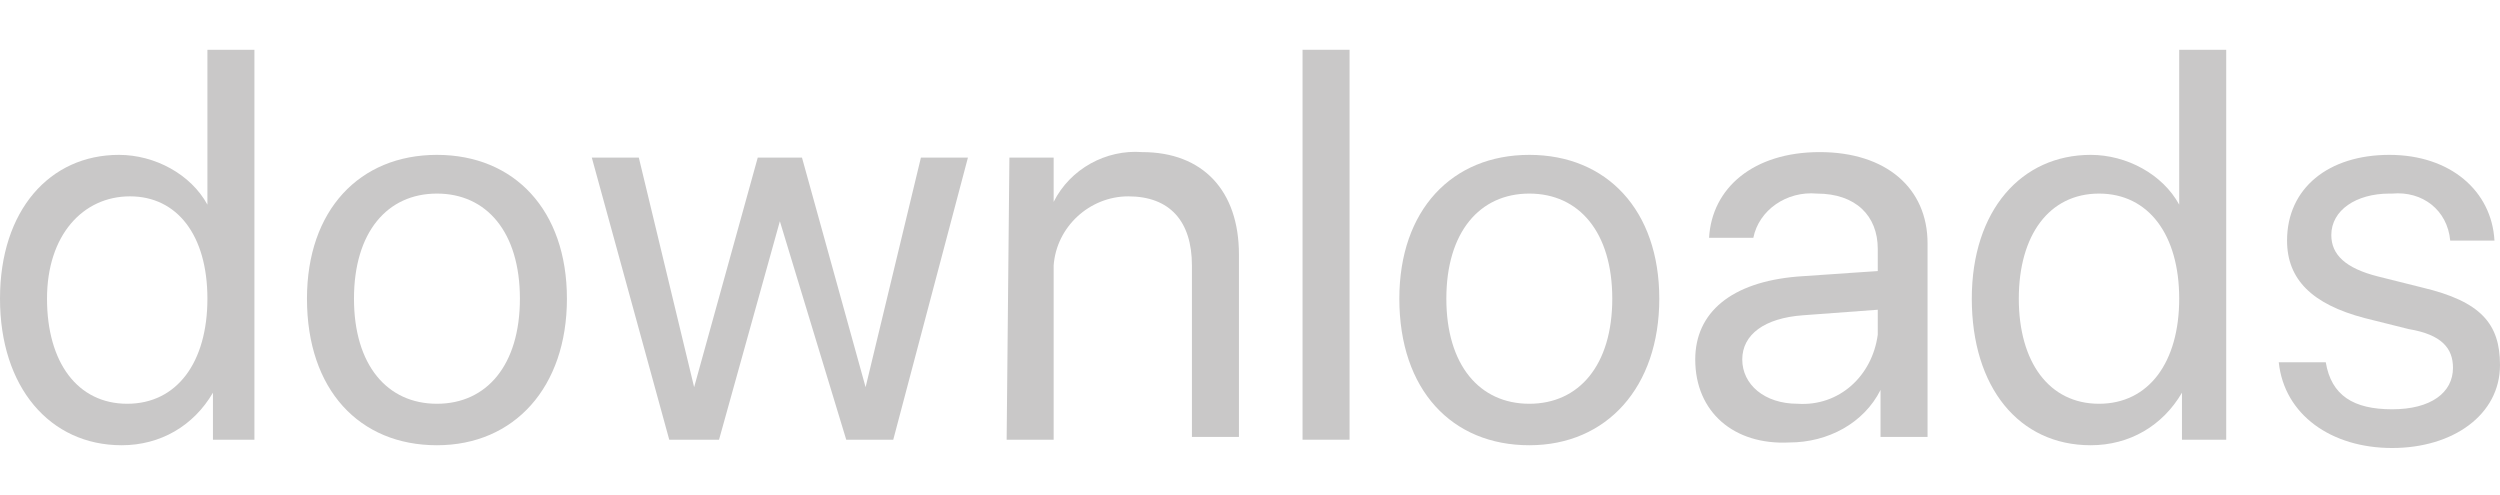<?xml version="1.0" encoding="utf-8"?>
<!-- Generator: Adobe Illustrator 24.2.0, SVG Export Plug-In . SVG Version: 6.00 Build 0)  -->
<svg version="1.1" id="Ebene_1" xmlns="http://www.w3.org/2000/svg" xmlns:xlink="http://www.w3.org/1999/xlink" x="0px" y="0px"
	 viewBox="0 0 90.4 17.9" style="enable-background:new 0 0 90.4 17.9;" xml:space="preserve">
<style type="text/css">
	.st0{fill:#C9C8C8;}
</style>
<g id="Ebene_2_1_">
	<g id="Ebene_1-2">
		<path class="st0" d="M0,10.8c0-3.2,1.8-5.2,4.3-5.2c1.3,0,2.6,0.7,3.2,1.8l0,0V1.8h1.7v14.1H7.7v-1.7l0,0
			c-0.7,1.2-1.9,1.9-3.3,1.9C1.8,16.1,0,14,0,10.8z M1.7,10.8c0,2.3,1.1,3.8,2.9,3.8s2.9-1.5,2.9-3.8S6.4,7.1,4.7,7.1
			S1.7,8.5,1.7,10.8z"/>
		<path class="st0" d="M11.1,10.8c0-3.2,1.9-5.2,4.7-5.2s4.7,2,4.7,5.2s-1.9,5.3-4.7,5.3S11.1,14.1,11.1,10.8z M18.8,10.8
			c0-2.4-1.2-3.8-3-3.8s-3,1.4-3,3.8s1.2,3.8,3,3.8S18.8,13.2,18.8,10.8z"/>
		<path class="st0" d="M32.3,15.9h-1.7L28.2,8l0,0L26,15.9h-1.8L21.4,5.7h1.7l2,8.3l0,0l2.3-8.3H29l2.3,8.3l0,0l2-8.3H35L32.3,15.9z
			"/>
		<path class="st0" d="M36.5,5.7h1.6v1.6l0,0c0.6-1.2,1.9-1.9,3.2-1.8c2.2,0,3.5,1.4,3.5,3.7v6.6h-1.7V9.6c0-1.6-0.8-2.5-2.3-2.5
			c-1.4,0-2.6,1.1-2.7,2.5c0,0.1,0,0.2,0,0.3v6h-1.7L36.5,5.7z"/>
		<path class="st0" d="M47.1,1.8h1.7v14.1h-1.7V1.8z"/>
		<path class="st0" d="M50.6,10.8c0-3.2,1.9-5.2,4.7-5.2s4.7,2,4.7,5.2s-1.9,5.3-4.7,5.3S50.6,14.1,50.6,10.8z M58.3,10.8
			c0-2.4-1.2-3.8-3-3.8s-3,1.4-3,3.8s1.2,3.8,3,3.8S58.3,13.2,58.3,10.8z"/>
		<path class="st0" d="M61.3,13c0-1.7,1.3-2.8,3.7-3l2.9-0.2V9c0-1.2-0.8-2-2.2-2c-1.1-0.1-2.1,0.6-2.3,1.6h-1.6
			c0.1-1.8,1.6-3.1,4-3.1s3.9,1.3,3.9,3.3v7H68v-1.7l0,0c-0.6,1.2-1.9,1.9-3.3,1.9C62.7,16.1,61.3,14.9,61.3,13z M67.9,12v-0.8
			l-2.7,0.2c-1.4,0.1-2.2,0.7-2.2,1.6s0.8,1.6,2,1.6c1.5,0.1,2.7-1,2.9-2.5C67.9,12.1,67.9,12.1,67.9,12L67.9,12z"/>
		<path class="st0" d="M71.3,10.8c0-3.2,1.8-5.2,4.3-5.2c1.3,0,2.6,0.7,3.2,1.8l0,0V1.8h1.7v14.1h-1.6v-1.7l0,0
			c-0.7,1.2-1.9,1.9-3.3,1.9C73,16.1,71.3,14,71.3,10.8z M73,10.8c0,2.3,1.1,3.8,2.9,3.8s2.9-1.5,2.9-3.8S77.7,7,75.9,7
			S73,8.5,73,10.8z"/>
		<path class="st0" d="M86.4,5.6c2.2,0,3.7,1.3,3.8,3.1h-1.6c-0.1-1.1-1-1.8-2.1-1.7c0,0,0,0-0.1,0c-1.2,0-2.1,0.6-2.1,1.5
			c0,0.7,0.5,1.2,1.7,1.5l1.6,0.4c2.1,0.5,2.8,1.3,2.8,2.8c0,1.8-1.7,3-3.9,3s-3.9-1.2-4.1-3.1h1.7c0.2,1.2,1,1.7,2.4,1.7
			s2.2-0.6,2.2-1.5c0-0.7-0.4-1.2-1.6-1.4l-1.6-0.4c-1.9-0.5-2.8-1.4-2.8-2.8C82.7,6.8,84.2,5.6,86.4,5.6z"/>
	</g>
</g>
</svg>
